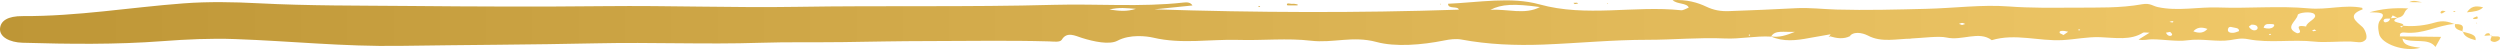 <svg width="102" height="2" viewBox="0 0 102 2" fill="none" xmlns="http://www.w3.org/2000/svg">
<path d="M96.389 1.103C96.486 1.188 96.619 1.507 96.519 1.619C96.365 1.791 96.152 1.702 95.913 1.695C95.425 1.682 94.853 1.743 94.448 1.699C93.528 1.598 92.599 1.77 91.723 1.599C91.431 1.543 91.256 1.595 91.001 1.635C90.435 1.725 89.858 1.558 89.237 1.645C88.813 1.705 88.282 1.603 87.789 1.604C87.635 1.605 87.454 1.66 87.254 1.614C87.409 1.517 87.531 1.441 87.702 1.334C87.564 1.332 87.465 1.315 87.436 1.333C86.933 1.654 86.313 1.542 85.694 1.517C85.178 1.496 84.673 1.608 84.15 1.636C83.182 1.688 82.219 1.351 81.264 1.639C80.742 1.241 80.055 1.677 79.412 1.53C79.106 1.461 78.466 1.548 77.972 1.571C77.966 1.571 77.932 1.572 77.932 1.572L77.996 1.577C77.395 1.578 76.767 1.751 76.205 1.448C76.138 1.411 75.712 1.225 75.482 1.455C75.493 1.462 75.503 1.468 75.513 1.475C75.506 1.472 75.498 1.469 75.49 1.468L75.491 1.469C75.215 1.611 74.932 1.563 74.648 1.477C74.646 1.479 74.642 1.481 74.639 1.483C74.627 1.489 74.616 1.496 74.605 1.503C74.665 1.52 74.677 1.513 74.639 1.483C74.638 1.482 74.639 1.482 74.638 1.482C74.655 1.454 74.671 1.426 74.688 1.398L73.817 1.551C73.283 1.654 72.755 1.711 72.263 1.491C72.263 1.492 72.261 1.493 72.26 1.494C71.623 1.456 71.019 1.599 70.365 1.569C69.326 1.522 68.282 1.624 67.232 1.624C65.808 1.622 64.386 1.764 62.959 1.819C61.833 1.861 60.714 1.816 59.625 1.613C59.402 1.572 59.158 1.604 58.919 1.652C58.008 1.835 56.929 1.922 56.161 1.713C55.199 1.451 54.383 1.768 53.487 1.661C52.54 1.548 51.498 1.658 50.52 1.628C49.379 1.594 48.218 1.81 47.056 1.537C46.79 1.474 46.102 1.389 45.593 1.661C45.263 1.837 44.614 1.696 44.139 1.546C43.868 1.46 43.529 1.276 43.323 1.618C43.252 1.737 42.99 1.694 42.811 1.689C41.149 1.642 39.48 1.676 37.82 1.676C36.692 1.676 35.522 1.702 34.383 1.718C33.264 1.733 32.123 1.71 31.002 1.746C28.788 1.818 26.578 1.718 24.37 1.767C21.684 1.825 18.996 1.831 16.311 1.872C14.037 1.907 11.829 1.673 9.588 1.594C8.608 1.559 7.606 1.605 6.628 1.679C4.726 1.823 2.821 1.799 0.917 1.744C0.394 1.728 -0.027 1.508 0.001 1.162C0.027 0.849 0.311 0.654 0.925 0.657C3.152 0.668 5.292 0.303 7.48 0.138C8.508 0.061 9.532 0.081 10.54 0.133C12.598 0.241 14.651 0.225 16.709 0.244C19.369 0.269 22.03 0.279 24.684 0.251C27.302 0.223 29.914 0.321 32.525 0.279C36.021 0.222 39.52 0.293 43.009 0.197C44.772 0.149 46.547 0.298 48.299 0.103C48.422 0.089 48.574 0.09 48.652 0.223C48.132 0.276 47.616 0.329 47.1 0.381C51.242 0.515 55.38 0.534 59.519 0.394C59.491 0.23 59.07 0.388 59.082 0.153C60.321 0.1 61.659 -0.142 62.805 0.177C64.724 0.71 66.683 0.218 68.587 0.418C68.68 0.428 68.802 0.346 68.901 0.309C68.823 0.112 68.43 0.182 68.243 0.006C68.814 -0.03 69.273 0.108 69.613 0.27C69.92 0.416 70.203 0.467 70.555 0.453C71.46 0.42 72.366 0.384 73.27 0.335C73.832 0.305 74.376 0.374 74.925 0.39C76.149 0.425 77.38 0.39 78.608 0.36C79.726 0.333 80.863 0.181 81.952 0.263C82.86 0.331 83.743 0.316 84.638 0.312C85.567 0.307 86.507 0.336 87.402 0.173C87.721 0.116 87.834 0.244 88.033 0.288C88.863 0.469 89.694 0.274 90.529 0.306C91.749 0.35 93.001 0.23 94.195 0.341C94.958 0.411 95.661 0.176 96.375 0.319C96.386 0.354 96.401 0.38 96.392 0.383C95.742 0.622 96.13 0.87 96.389 1.103ZM101.023 0.948L101.069 0.951L101.051 0.923L101.023 0.948ZM58.794 0.16L58.749 0.157L58.765 0.185L58.794 0.16ZM65.571 0.131L65.566 0.158L65.614 0.147L65.571 0.131ZM100.181 0.478C100.174 0.468 100.169 0.449 100.161 0.449C100.139 0.448 100.116 0.454 100.094 0.457C100.1 0.469 100.105 0.488 100.112 0.488C100.135 0.488 100.157 0.482 100.181 0.478ZM51.412 0.253C51.392 0.249 51.373 0.244 51.353 0.241C51.35 0.256 51.348 0.27 51.344 0.286C51.365 0.283 51.388 0.283 51.405 0.278C51.413 0.275 51.41 0.261 51.412 0.253ZM99.675 0.527C99.709 0.504 99.744 0.482 99.782 0.459C99.73 0.451 99.674 0.432 99.636 0.44C99.604 0.448 99.571 0.486 99.572 0.51C99.576 0.556 99.621 0.562 99.675 0.527ZM64.389 0.142C64.373 0.131 64.357 0.113 64.339 0.111C64.29 0.109 64.241 0.114 64.193 0.117C64.211 0.133 64.231 0.15 64.251 0.167C64.297 0.159 64.343 0.15 64.389 0.142ZM100.94 0.718C100.877 0.745 100.883 0.771 100.961 0.777C101.004 0.779 101.075 0.767 101.089 0.749C101.107 0.729 101.077 0.695 101.067 0.666C101.024 0.683 100.982 0.7 100.94 0.718ZM101.624 1.455L101.626 1.454C101.632 1.461 101.645 1.466 101.657 1.471C101.666 1.557 101.501 1.671 101.76 1.712C101.816 1.721 101.965 1.652 101.985 1.606C102.069 1.421 101.774 1.513 101.657 1.471C101.656 1.461 101.654 1.451 101.648 1.442C101.636 1.442 101.624 1.443 101.613 1.444C101.57 1.41 101.606 1.323 101.455 1.367C101.408 1.38 101.393 1.429 101.361 1.461C101.446 1.455 101.529 1.449 101.613 1.444C101.618 1.447 101.618 1.452 101.624 1.455ZM98.297 0.087C98.492 0.089 98.658 0.091 98.823 0.093C98.658 0.072 98.492 -0.019 98.297 0.087ZM52.94 0.219C52.943 0.206 52.944 0.194 52.945 0.181C52.876 0.171 52.795 0.145 52.739 0.156C52.656 0.172 52.472 0.082 52.51 0.212C52.515 0.228 52.79 0.217 52.94 0.219ZM100.462 1.287C100.473 1.29 100.483 1.293 100.492 1.296C100.525 1.47 100.716 1.569 101.002 1.64C101.05 1.4 100.736 1.367 100.492 1.296C100.492 1.289 100.486 1.282 100.486 1.275C100.478 1.273 100.473 1.271 100.465 1.269C100.487 1.133 100.57 0.975 100.167 0.983C100.167 0.98 100.165 0.977 100.167 0.974C100.156 0.975 100.147 0.977 100.137 0.978C99.429 1.032 98.891 1.407 98.108 1.328C97.956 1.312 97.889 1.383 97.924 1.471C97.926 1.473 97.924 1.475 97.926 1.478C97.931 1.472 97.935 1.467 97.939 1.462C97.933 1.464 97.93 1.468 97.924 1.471C97.916 1.475 97.91 1.479 97.903 1.484C98.46 1.49 99.017 1.497 99.597 1.504C99.536 1.613 99.464 1.74 99.367 1.916C99.076 1.52 98.447 1.787 98.021 1.57C98.056 1.882 98.417 1.898 98.752 1.949C98.112 2.132 97.149 1.799 97.066 1.375C97.029 1.186 96.99 0.963 97.126 0.804C97.39 0.498 97.07 0.509 96.676 0.501C97.183 0.361 97.659 0.312 98.255 0.344C98.035 0.465 98.164 0.662 97.823 0.727C97.384 0.945 98.157 0.901 98.045 1.048C98.004 1.058 97.962 1.068 97.92 1.079C97.944 1.092 97.966 1.106 97.988 1.119C98.009 1.096 98.028 1.072 98.048 1.049C98.504 1.097 98.963 1.032 99.335 0.922C99.69 0.817 99.889 0.887 100.137 0.978C100.14 0.98 100.146 0.981 100.15 0.983C100.156 0.983 100.16 0.983 100.167 0.983C100.125 1.128 100.237 1.219 100.465 1.269C100.465 1.275 100.462 1.281 100.462 1.287ZM100.65 0.504C100.969 0.471 101.165 0.447 101.312 0.299C100.965 0.211 100.806 0.279 100.65 0.504ZM97.621 0.628C97.597 0.667 97.574 0.705 97.55 0.744C97.639 0.737 97.726 0.73 97.815 0.723C97.748 0.692 97.684 0.66 97.621 0.628ZM97.518 0.758C97.402 0.762 97.257 0.736 97.248 0.848C97.247 0.87 97.298 0.914 97.313 0.913C97.46 0.896 97.501 0.831 97.518 0.758ZM46.345 0.361C45.949 0.333 45.674 0.29 45.261 0.389C45.678 0.448 45.954 0.481 46.345 0.361ZM62.83 0.288C61.773 0.143 61.261 0.167 60.807 0.402C61.511 0.356 62.207 0.615 62.83 0.288ZM71.404 1.421C71.389 1.416 71.373 1.411 71.357 1.406C71.356 1.424 71.353 1.442 71.351 1.46C71.368 1.456 71.389 1.455 71.399 1.448C71.407 1.442 71.403 1.43 71.404 1.421ZM73.236 1.299C72.787 1.32 72.417 1.215 72.267 1.486C72.596 1.533 72.859 1.449 73.236 1.299ZM80.183 0.979C80.141 0.963 80.101 0.937 80.058 0.936C80.015 0.935 79.971 0.959 79.926 0.973C79.967 0.988 80.008 1.004 80.05 1.02C80.096 1.006 80.139 0.993 80.183 0.979ZM84.381 1.295C84.309 1.282 84.238 1.259 84.165 1.259C84.099 1.259 83.996 1.263 84.042 1.353C84.077 1.371 84.133 1.4 84.191 1.429C84.253 1.384 84.317 1.339 84.381 1.295ZM84.873 1.222C84.86 1.212 84.847 1.203 84.834 1.194C84.817 1.201 84.8 1.209 84.785 1.216C84.798 1.226 84.809 1.242 84.824 1.243C84.84 1.243 84.856 1.23 84.873 1.222ZM88.623 1.409C88.626 1.373 88.571 1.336 88.542 1.3C88.465 1.315 88.417 1.325 88.368 1.335C88.4 1.373 88.417 1.42 88.467 1.447C88.542 1.487 88.618 1.458 88.623 1.409ZM88.68 0.888C88.662 0.879 88.641 0.859 88.63 0.86C88.589 0.867 88.551 0.881 88.514 0.892C88.553 0.901 88.592 0.914 88.633 0.918C88.645 0.92 88.665 0.899 88.68 0.888ZM90.064 1.18C89.805 1.084 89.621 1.126 89.489 1.279C89.75 1.38 89.931 1.331 90.064 1.18ZM91.351 1.27C91.366 1.128 91.186 1.142 91.084 1.112C90.945 1.071 90.913 1.131 90.9 1.196C90.883 1.289 90.951 1.349 91.115 1.339C91.205 1.334 91.289 1.289 91.351 1.27ZM92.109 1.115C92.095 1.054 92.03 1.001 91.865 1.004C91.835 1.029 91.745 1.074 91.76 1.097C91.793 1.151 91.863 1.224 91.943 1.236C92.064 1.253 92.125 1.179 92.109 1.115ZM92.663 1.406C92.648 1.396 92.633 1.386 92.619 1.377C92.601 1.39 92.584 1.403 92.567 1.416C92.581 1.421 92.597 1.426 92.612 1.432C92.629 1.423 92.646 1.415 92.663 1.406ZM92.782 1.056C92.826 0.964 92.667 0.985 92.589 0.98C92.485 0.974 92.387 0.996 92.357 1.131C92.356 1.131 92.42 1.154 92.489 1.162C92.641 1.181 92.748 1.129 92.782 1.056ZM94.09 1.082C94.106 0.886 94.59 0.754 94.426 0.576C94.308 0.448 93.762 0.514 93.747 0.612C93.712 0.853 93.18 1.124 93.725 1.357C94.081 1.338 93.446 0.97 94.09 1.082ZM94.505 1.253C94.482 1.235 94.457 1.218 94.431 1.202C94.4 1.215 94.366 1.228 94.337 1.243C94.335 1.245 94.366 1.276 94.376 1.275C94.421 1.271 94.463 1.26 94.505 1.253Z" fill="url(#paint0_linear_83_7391)"/>
<defs>
<linearGradient id="paint0_linear_83_7391" x1="7.94218e-05" y1="1" x2="102" y2="1" gradientUnits="userSpaceOnUse">
<stop stop-color="#BE9636"/>
<stop offset="1" stop-color="#F4CC6C"/>
</linearGradient>
</defs>
</svg>
